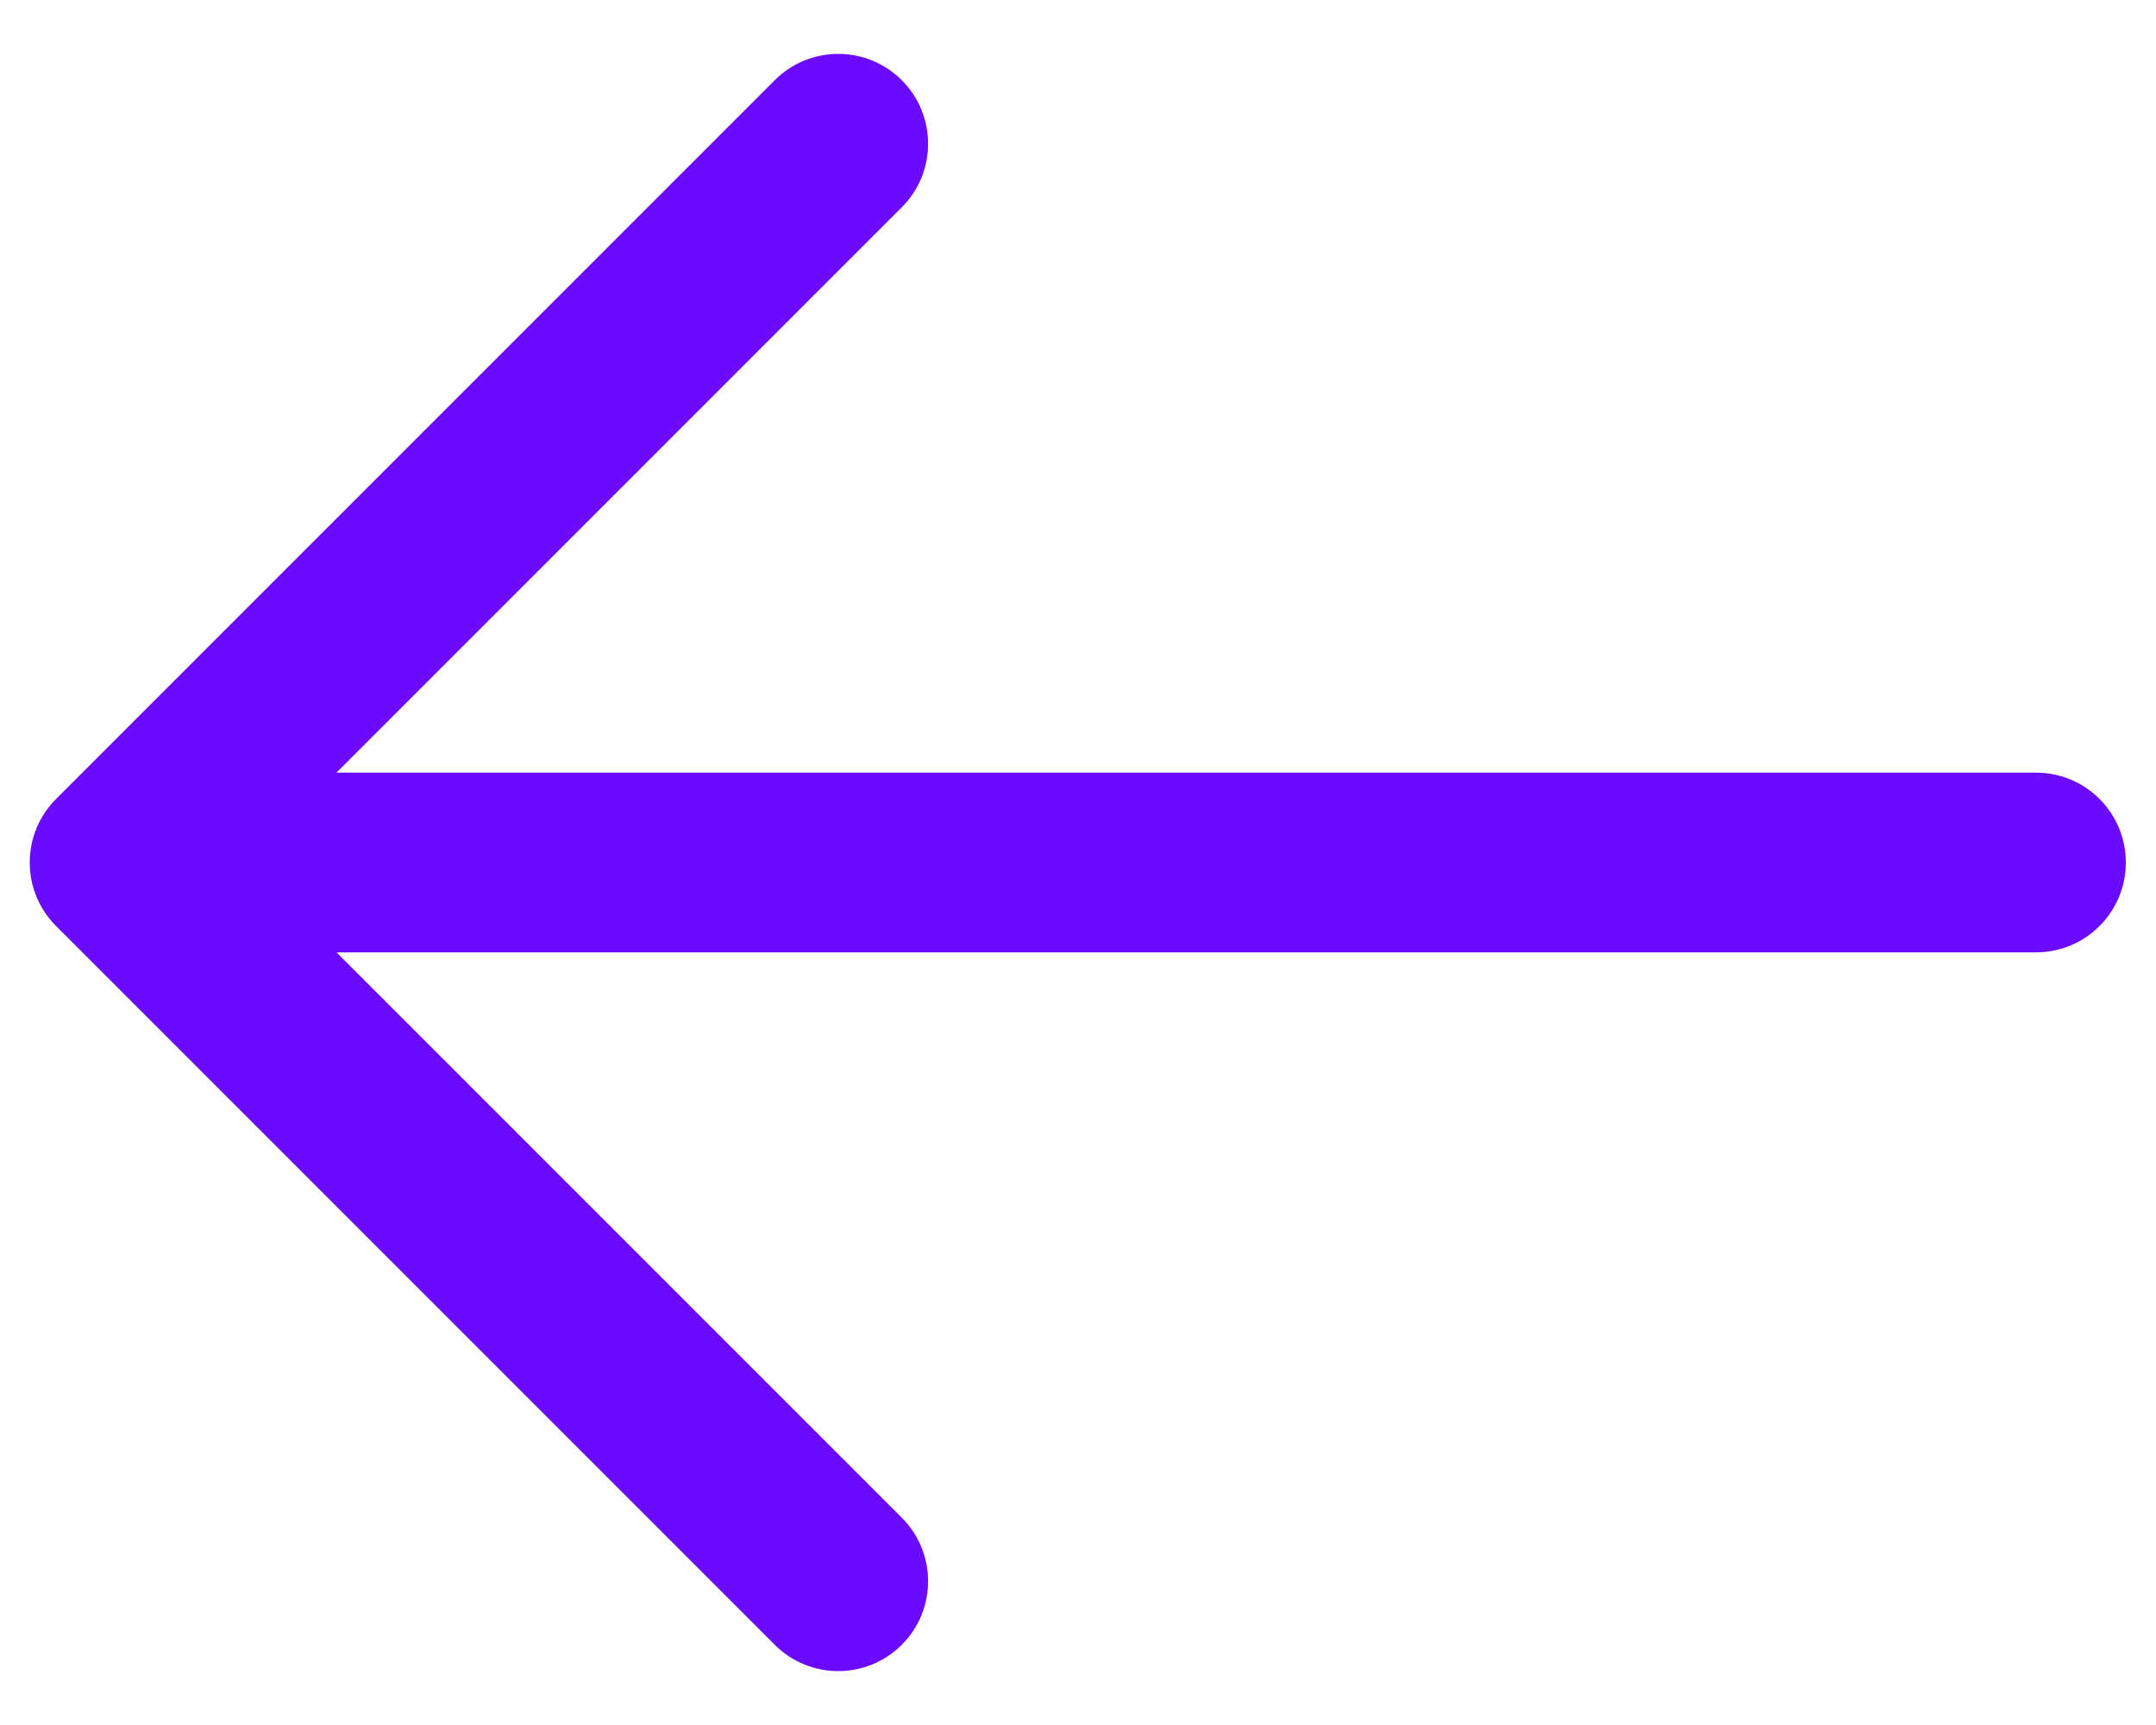 <svg width="15" height="12" viewBox="0 0 15 12" fill="none" xmlns="http://www.w3.org/2000/svg">
<path fill-rule="evenodd" clip-rule="evenodd" d="M6.274 0.558C6.518 0.802 6.518 1.198 6.274 1.442L2.341 5.375H14.165C14.511 5.375 14.79 5.655 14.79 6C14.79 6.345 14.511 6.625 14.165 6.625H2.341L6.274 10.558C6.518 10.802 6.518 11.198 6.274 11.442C6.03 11.686 5.634 11.686 5.39 11.442L0.39 6.442C0.146 6.198 0.146 5.802 0.39 5.558L5.39 0.558C5.634 0.314 6.03 0.314 6.274 0.558Z" fill="#6A0BFF"/>
</svg>
